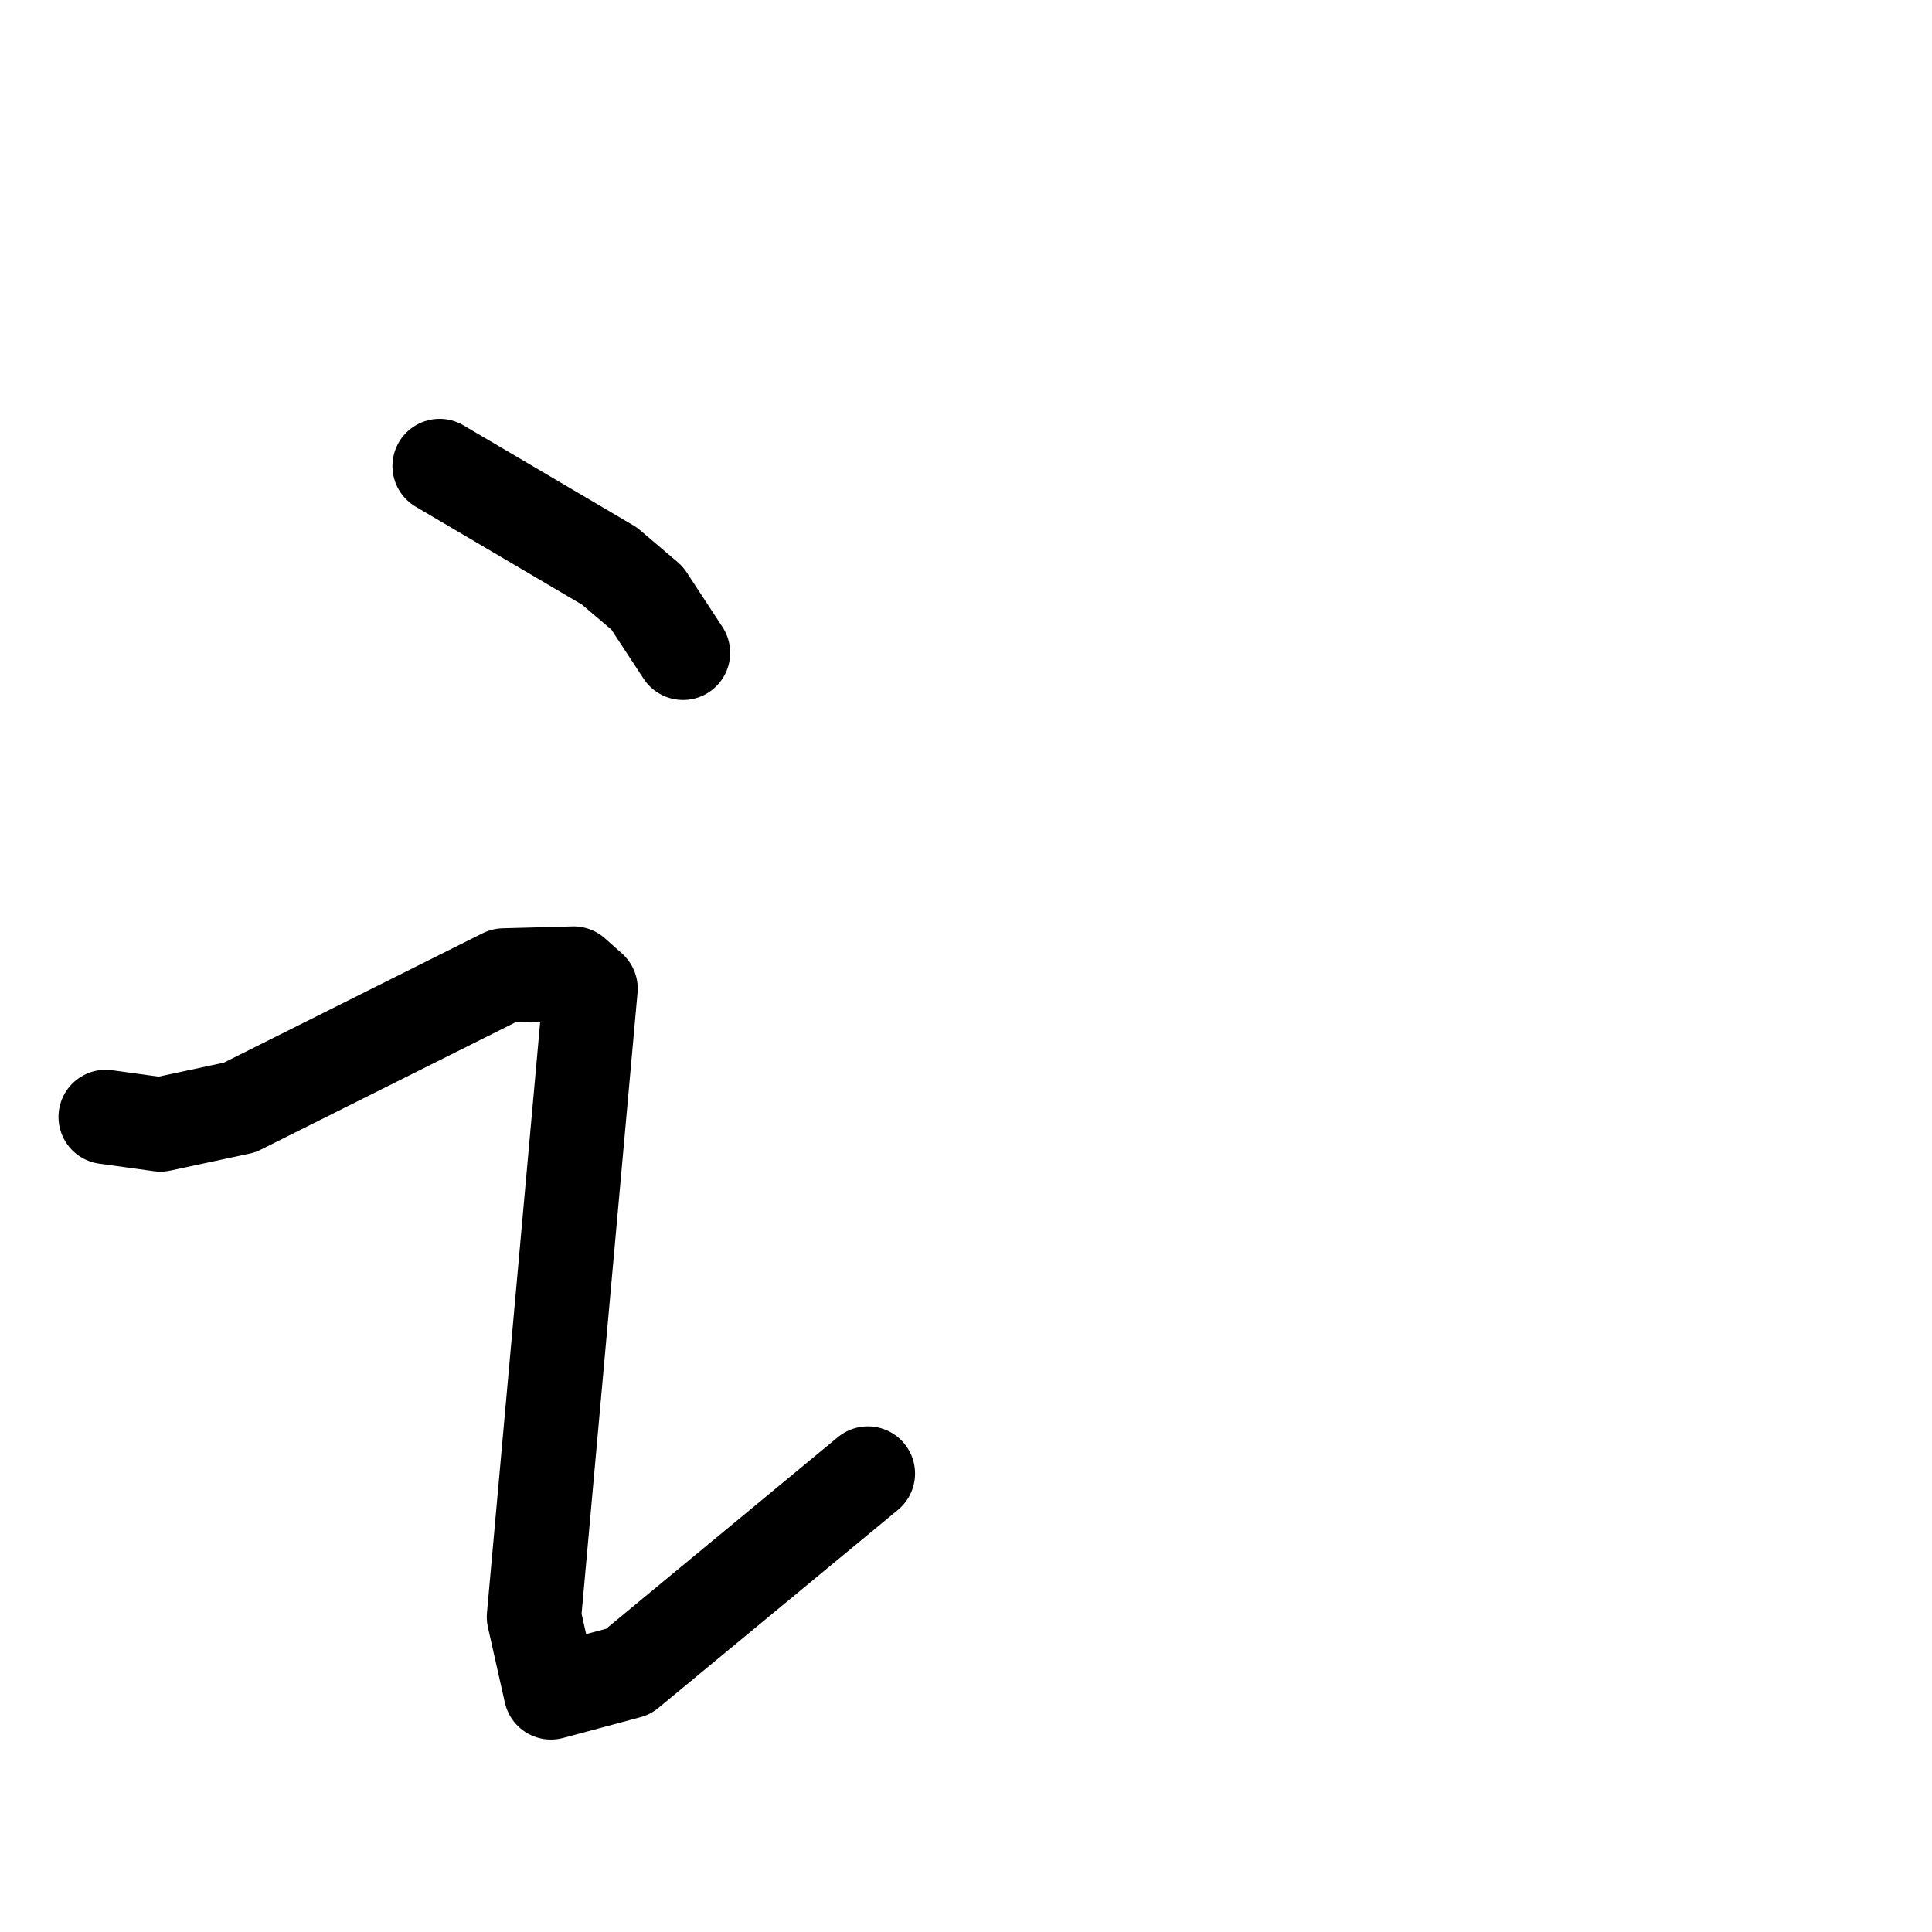 <svg xmlns="http://www.w3.org/2000/svg" viewBox="0 0 1024 1024">
  <g style="fill:none;stroke:#000000;stroke-width:50;stroke-linecap:round;stroke-linejoin:round;" transform="scale(1, 1) translate(0, 0)">
    <path d="M 233.0,247.0 L 323.0,300.0 L 343.0,317.0 L 362.0,346.0"/>
    <path d="M 56.0,592.0 L 85.0,596.0 L 127.0,587.0 L 267.0,517.0 L 304.0,516.0 L 313.0,524.0 L 283.0,857.0 L 292.0,897.0 L 333.0,886.0 L 460.0,781.0"/>
  </g>
</svg>
